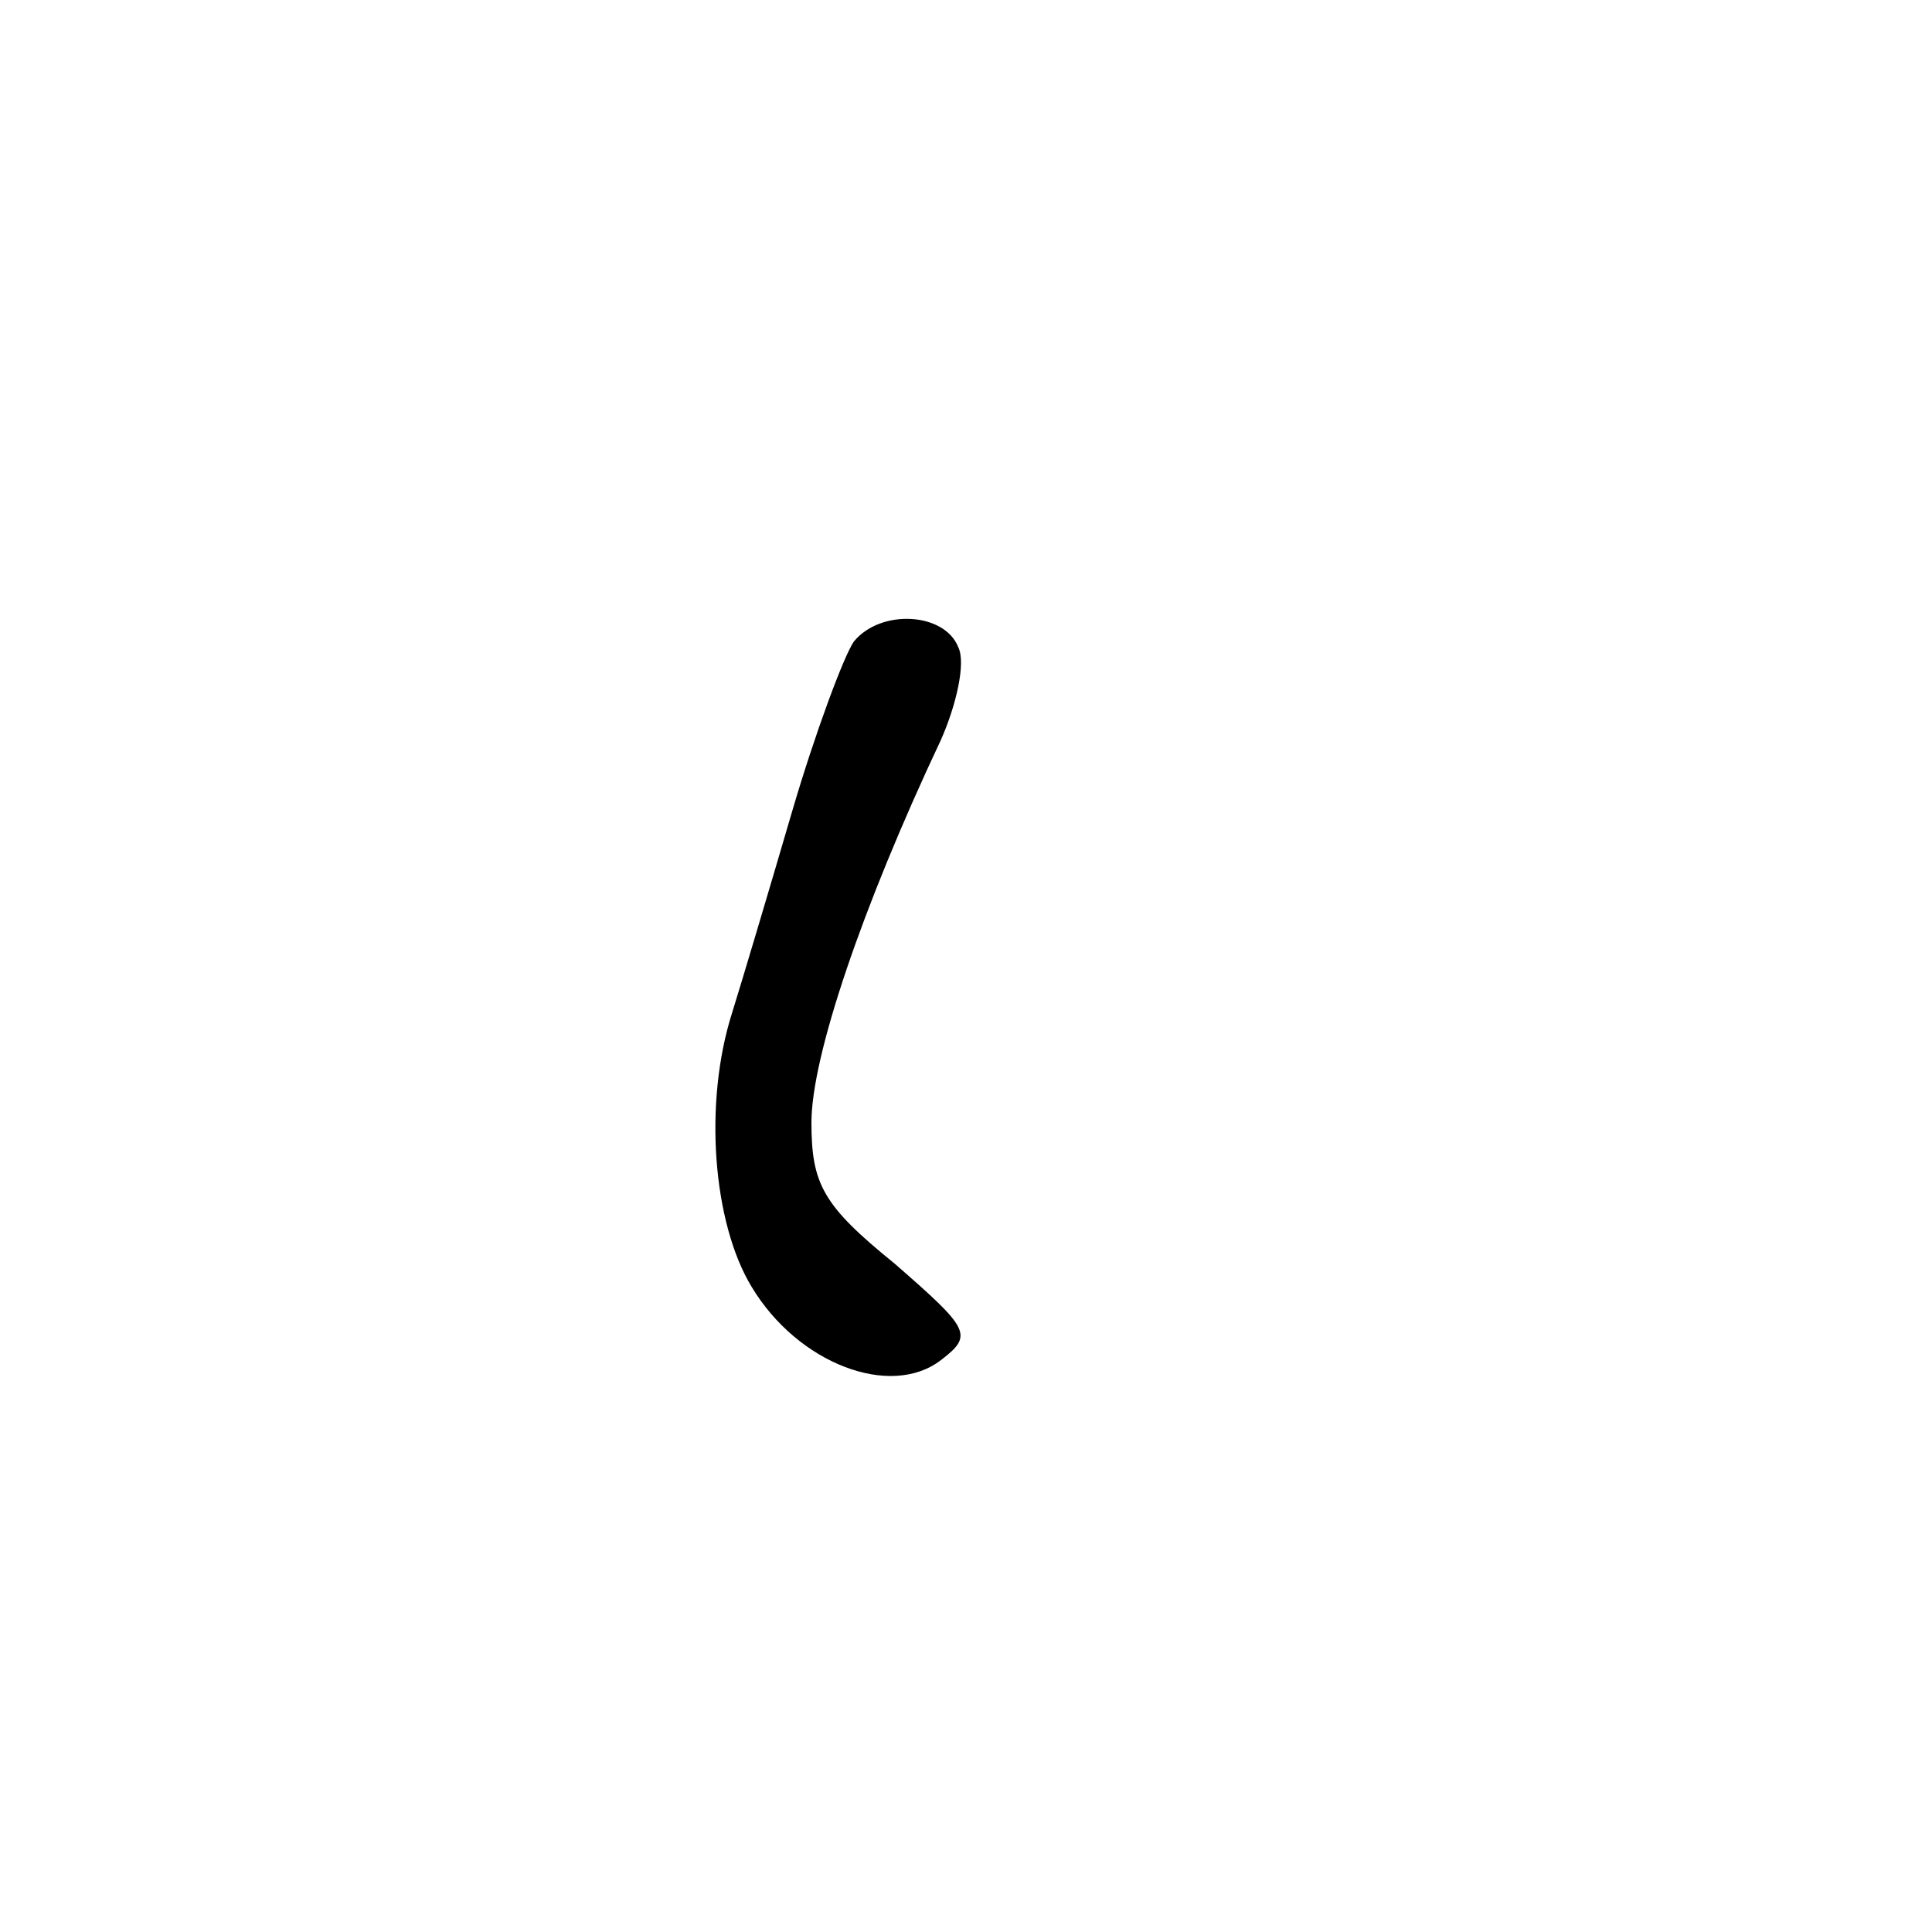 <?xml version="1.0" standalone="no"?>
<!DOCTYPE svg PUBLIC "-//W3C//DTD SVG 20010904//EN"
 "http://www.w3.org/TR/2001/REC-SVG-20010904/DTD/svg10.dtd">
<svg version="1.0" xmlns="http://www.w3.org/2000/svg"
 width="100pt" height="100pt" viewBox="0 0 100 100"
 preserveAspectRatio="xMidYMid meet">
<g transform="translate(0,100) scale(0.1,-0.1)"
fill="#000000" stroke="none">
<path d="M442 668 c-5 -7 -20 -47 -32 -88 -12 -41 -26 -88 -31 -104 -15 -47
-10 -109 10 -142 24 -40 72 -58 98 -38 17 13 15 16 -24 50 -37 30 -43 41 -43
73 0 34 26 111 67 198 8 18 13 40 9 48 -7 18 -40 20 -54 3z"/>
</g>
</svg>
